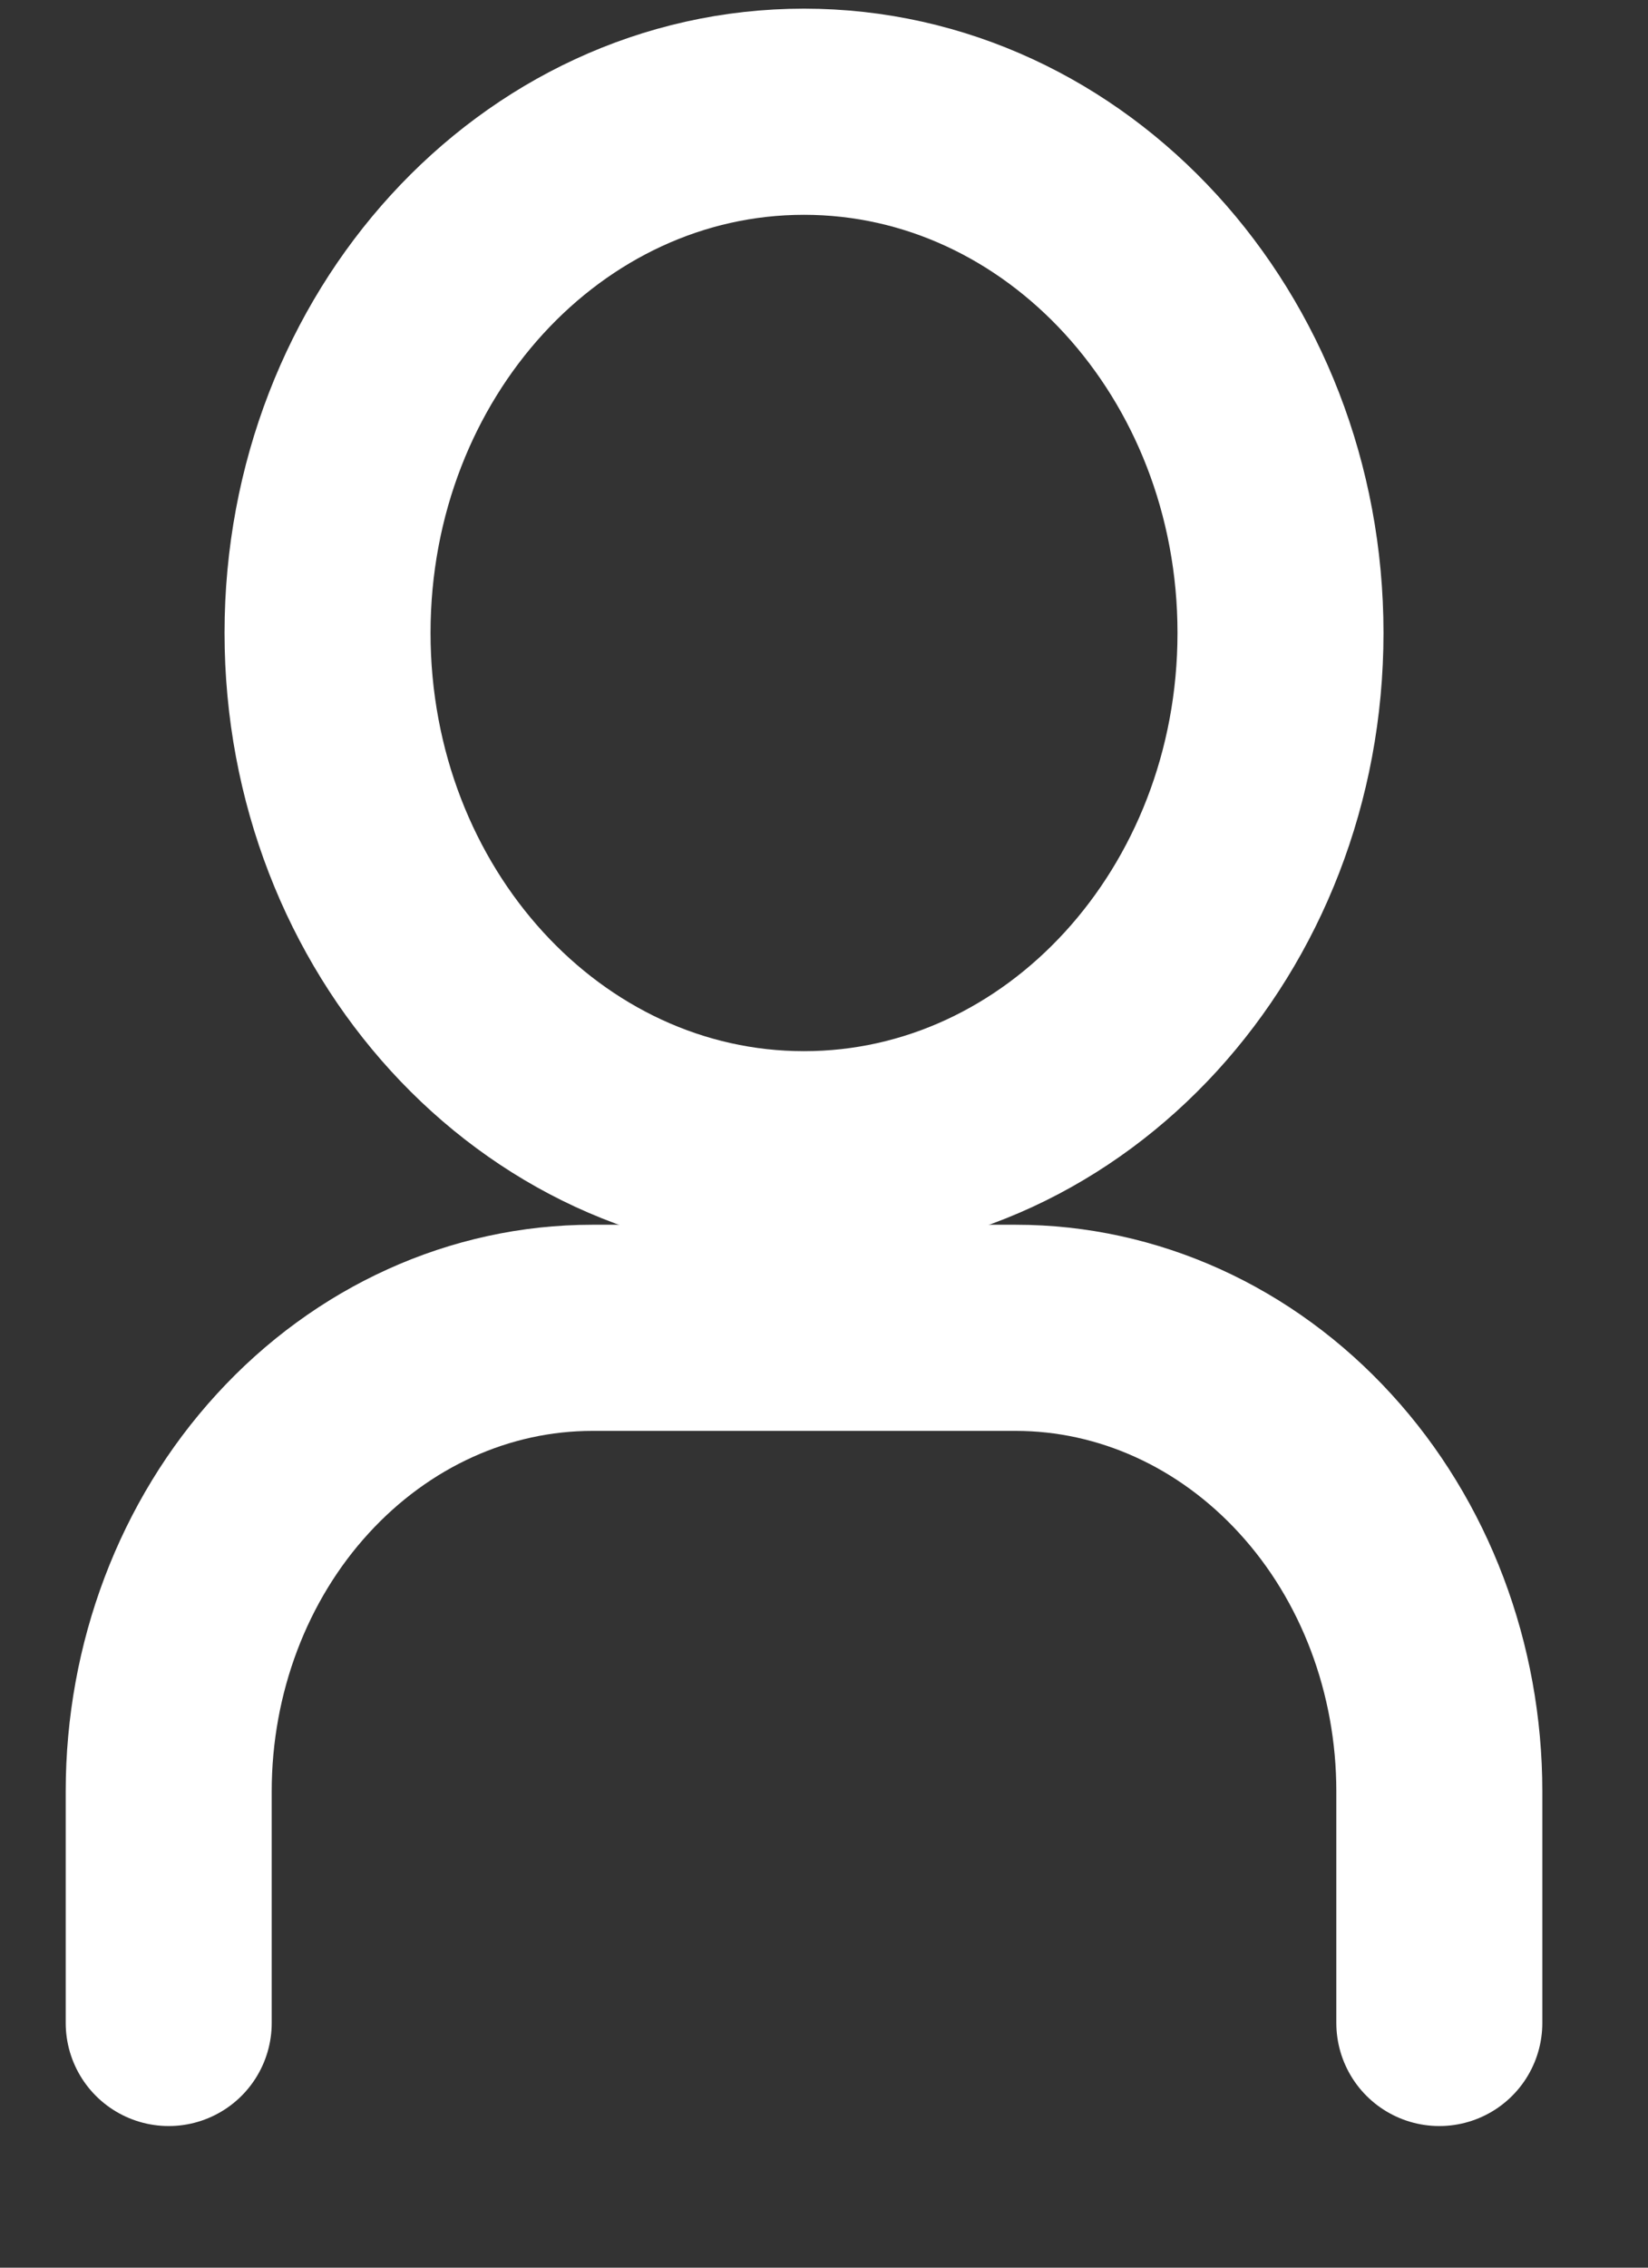 <svg width="8" height="11" viewBox="0 0 8 11" fill="none" xmlns="http://www.w3.org/2000/svg">
<rect x="0" y="0" width="8" height="11" fill="#333333" stroke="none"/>
<path d="M3.903 5.599C5.18 5.599 6.216 4.467 6.216 3.07C6.216 1.674 5.18 0.542 3.903 0.542C2.625 0.542 1.59 1.674 1.59 3.07C1.59 4.467 2.625 5.599 3.903 5.599Z" stroke="white" stroke-linecap="round" stroke-linejoin="round"/>
<path d="M0.819 9.813V8.689C0.819 8.093 1.035 7.521 1.421 7.1C1.807 6.678 2.33 6.441 2.875 6.441H4.931C5.476 6.441 5.999 6.678 6.385 7.1C6.771 7.521 6.987 8.093 6.987 8.689V9.813" stroke="white" stroke-linecap="round" stroke-linejoin="round"/>
</svg>
